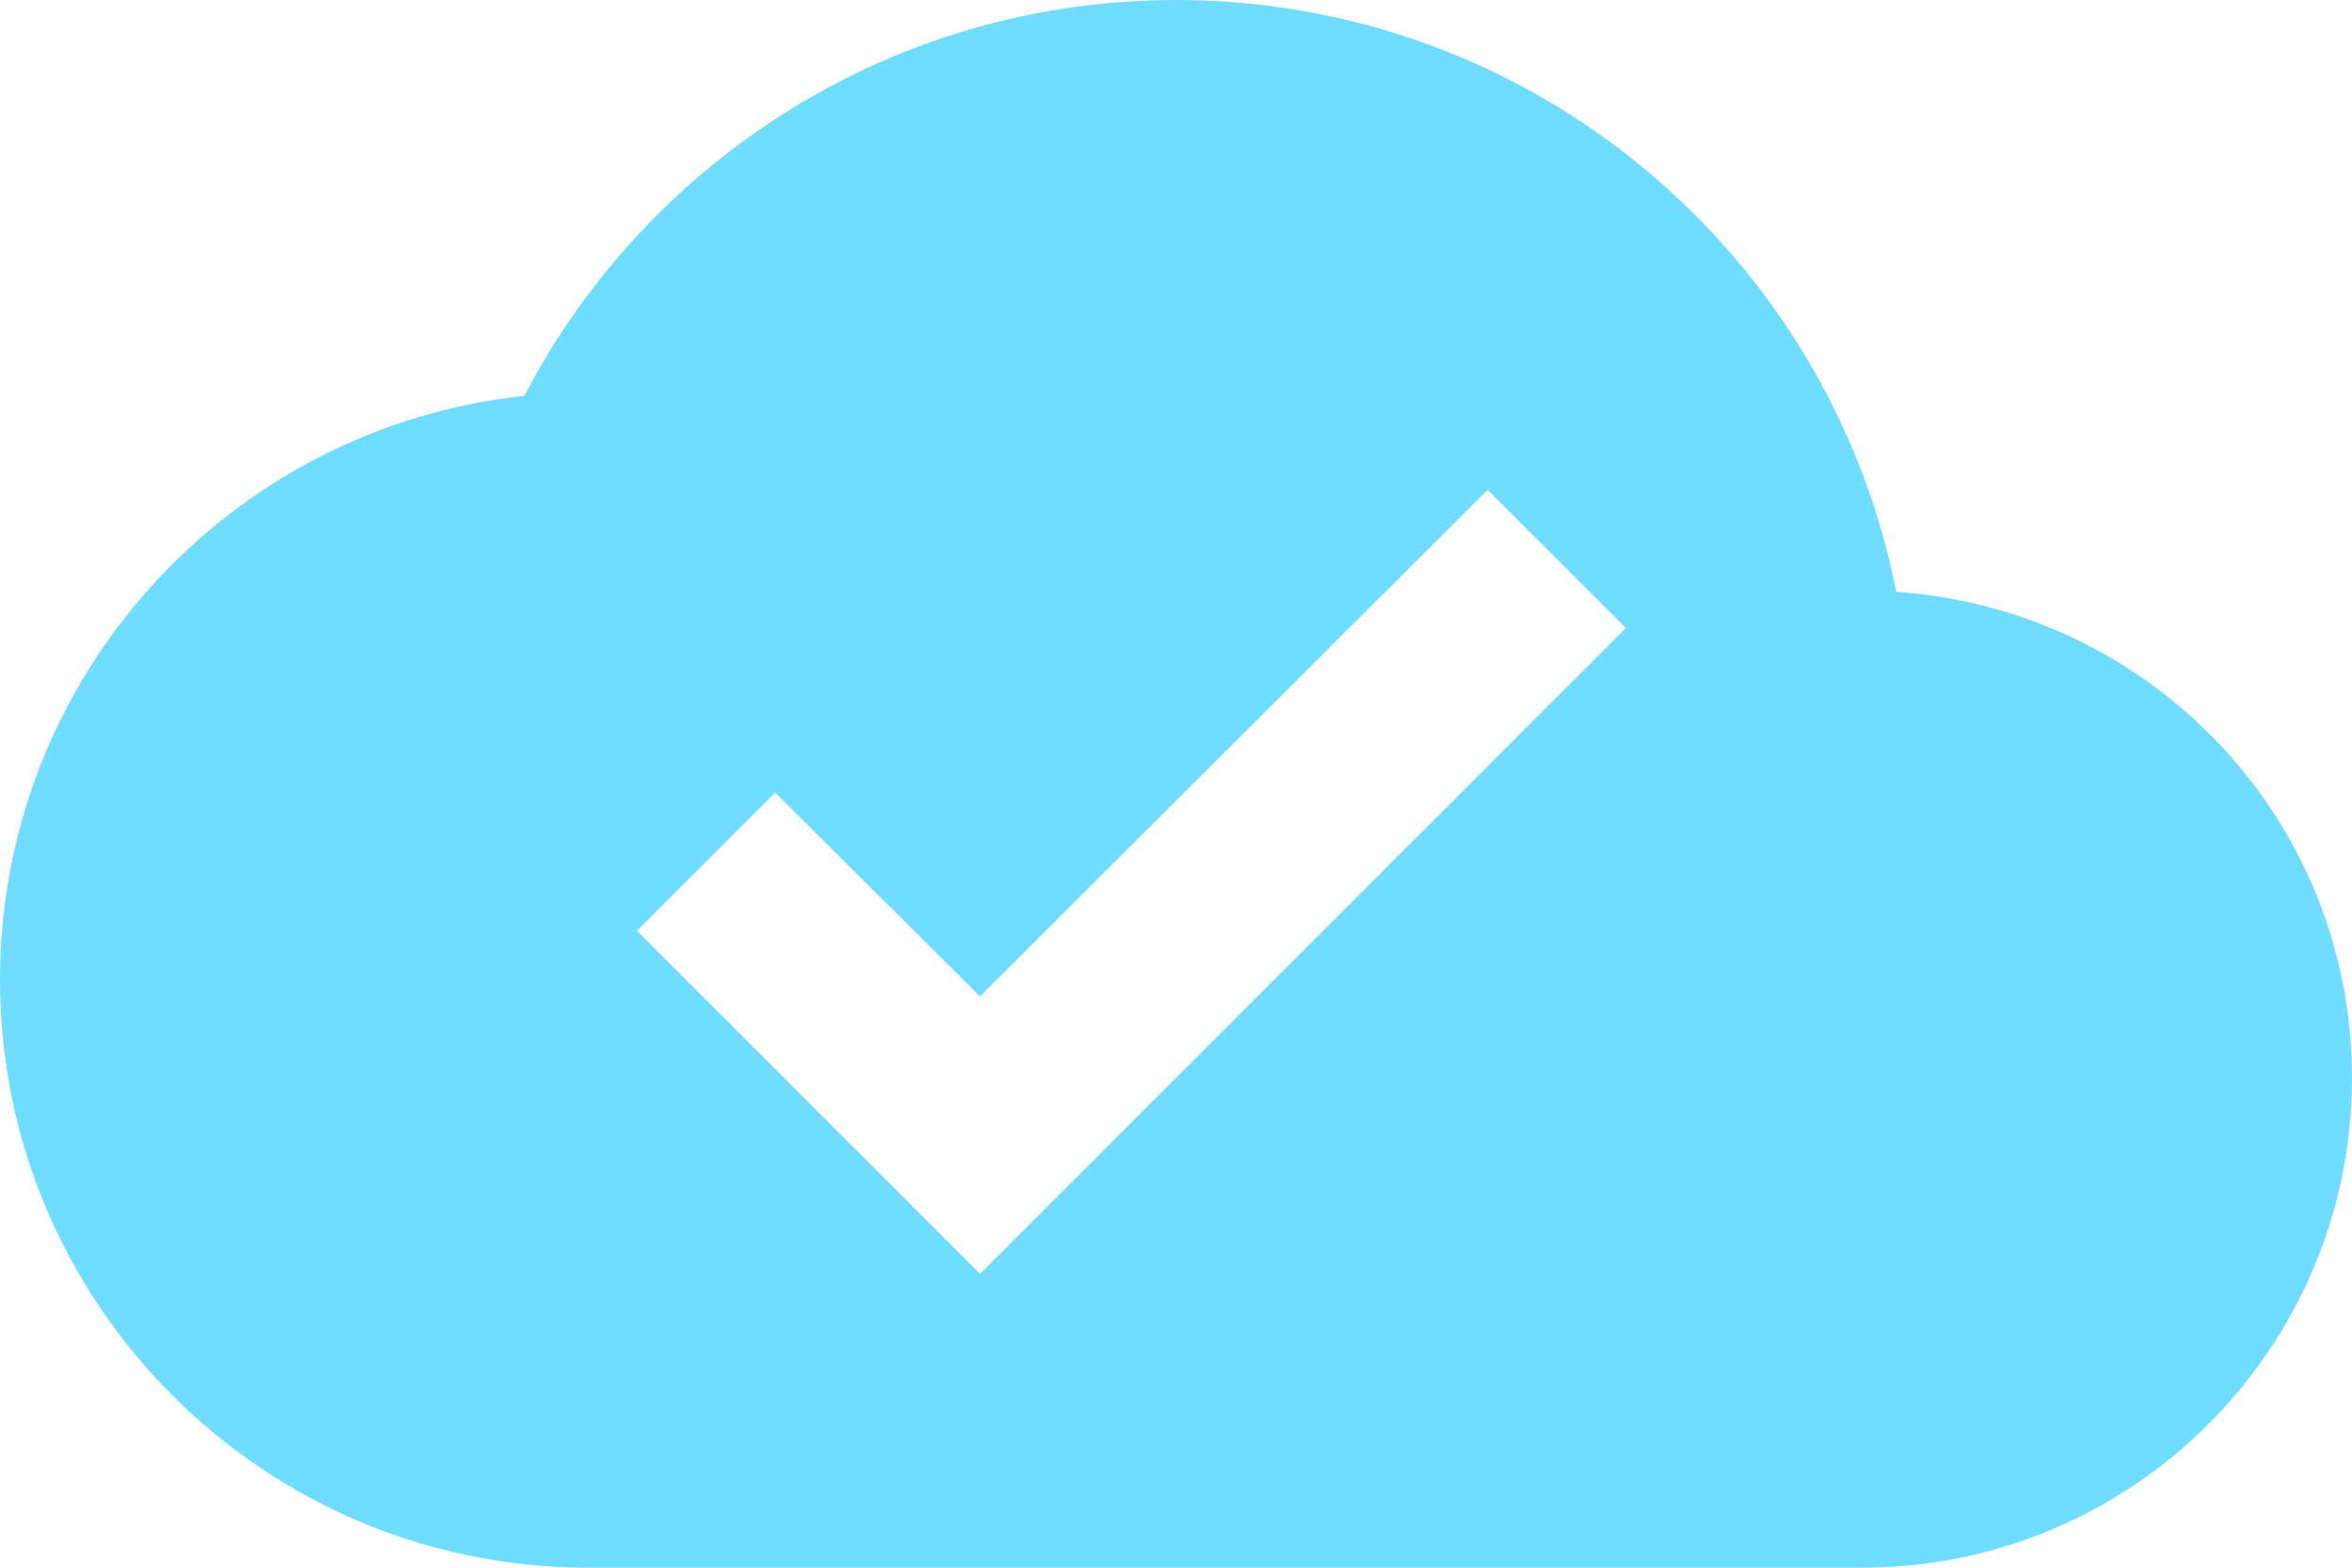 <svg width="42" height="28" viewBox="0 0 42 28" fill="none" xmlns="http://www.w3.org/2000/svg">
<path fill-rule="evenodd" clip-rule="evenodd" d="M33.862 10.57C32.672 4.532 27.37 0 21 0C15.943 0 11.55 2.87 9.363 7.07C4.095 7.63 0 12.092 0 17.5C0 23.293 4.707 28 10.5 28H33.25C38.08 28 42 24.08 42 19.25C42 14.63 38.413 10.885 33.862 10.57V10.57ZM17.5 22.75L11.375 16.625L13.842 14.158L17.5 17.797L26.565 8.75L29.032 11.217L17.5 22.75V22.75Z" fill="#70DCFF"/>
</svg>
